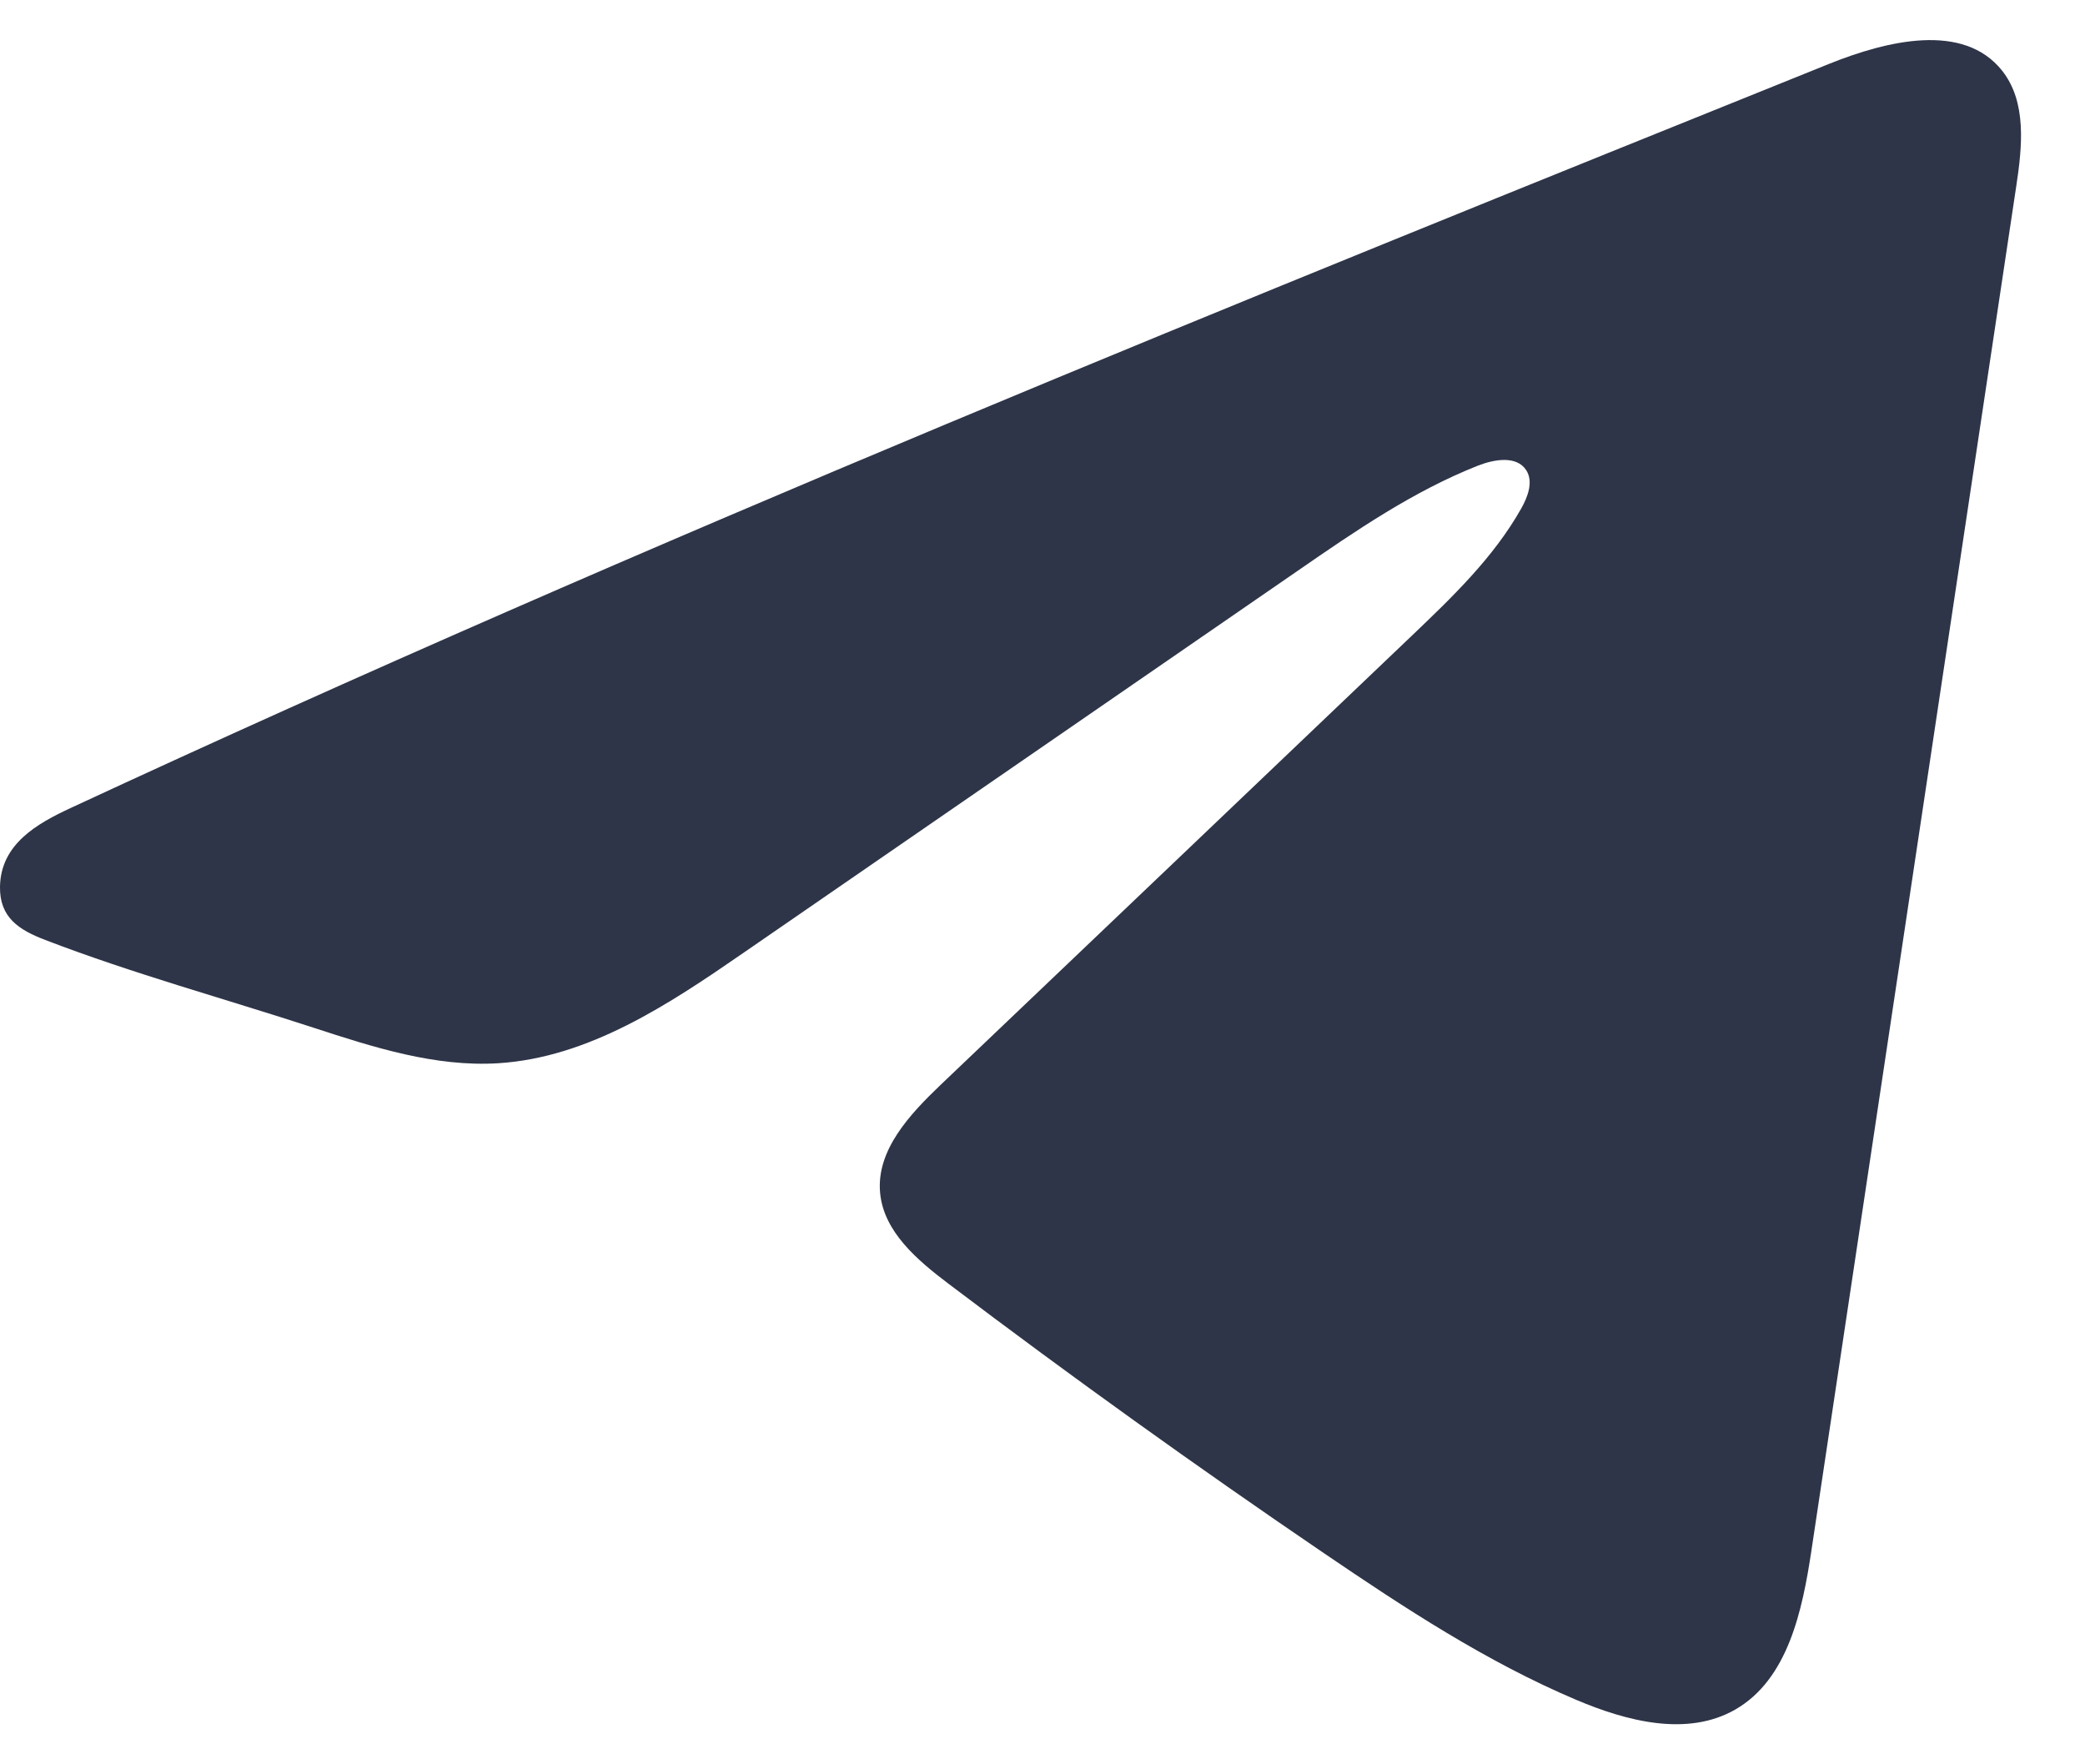 <svg width="26" height="22" viewBox="0 0 26 22" fill="none" xmlns="http://www.w3.org/2000/svg">
<path fill-rule="evenodd" clip-rule="evenodd" d="M25.108 2.553C24.269 8.146 23.428 13.738 22.589 19.331C22.476 20.084 22.296 20.939 21.639 21.317C21.041 21.66 20.287 21.464 19.653 21.195C18.537 20.722 17.515 20.051 16.512 19.369C14.923 18.288 13.36 17.167 11.827 16.007C11.439 15.713 11.02 15.36 10.975 14.875C10.925 14.343 11.344 13.896 11.729 13.528C13.685 11.664 15.642 9.8 17.598 7.934C18.106 7.449 18.623 6.955 18.969 6.342C19.052 6.195 19.124 6.005 19.032 5.863C18.913 5.679 18.637 5.726 18.433 5.805C17.625 6.124 16.901 6.621 16.186 7.115C13.883 8.703 11.581 10.289 9.277 11.877C8.342 12.523 7.344 13.188 6.211 13.258C5.426 13.306 4.657 13.059 3.91 12.815C2.8 12.453 1.655 12.14 0.565 11.721C0.237 11.596 -0.006 11.441 0 11.057C0.009 10.525 0.461 10.27 0.886 10.073C8.085 6.73 15.45 3.762 22.81 0.796C23.529 0.507 24.485 0.273 24.967 0.882C25.275 1.271 25.218 1.827 25.143 2.32L25.108 2.553Z" fill="#2E3548"/>
</svg>
